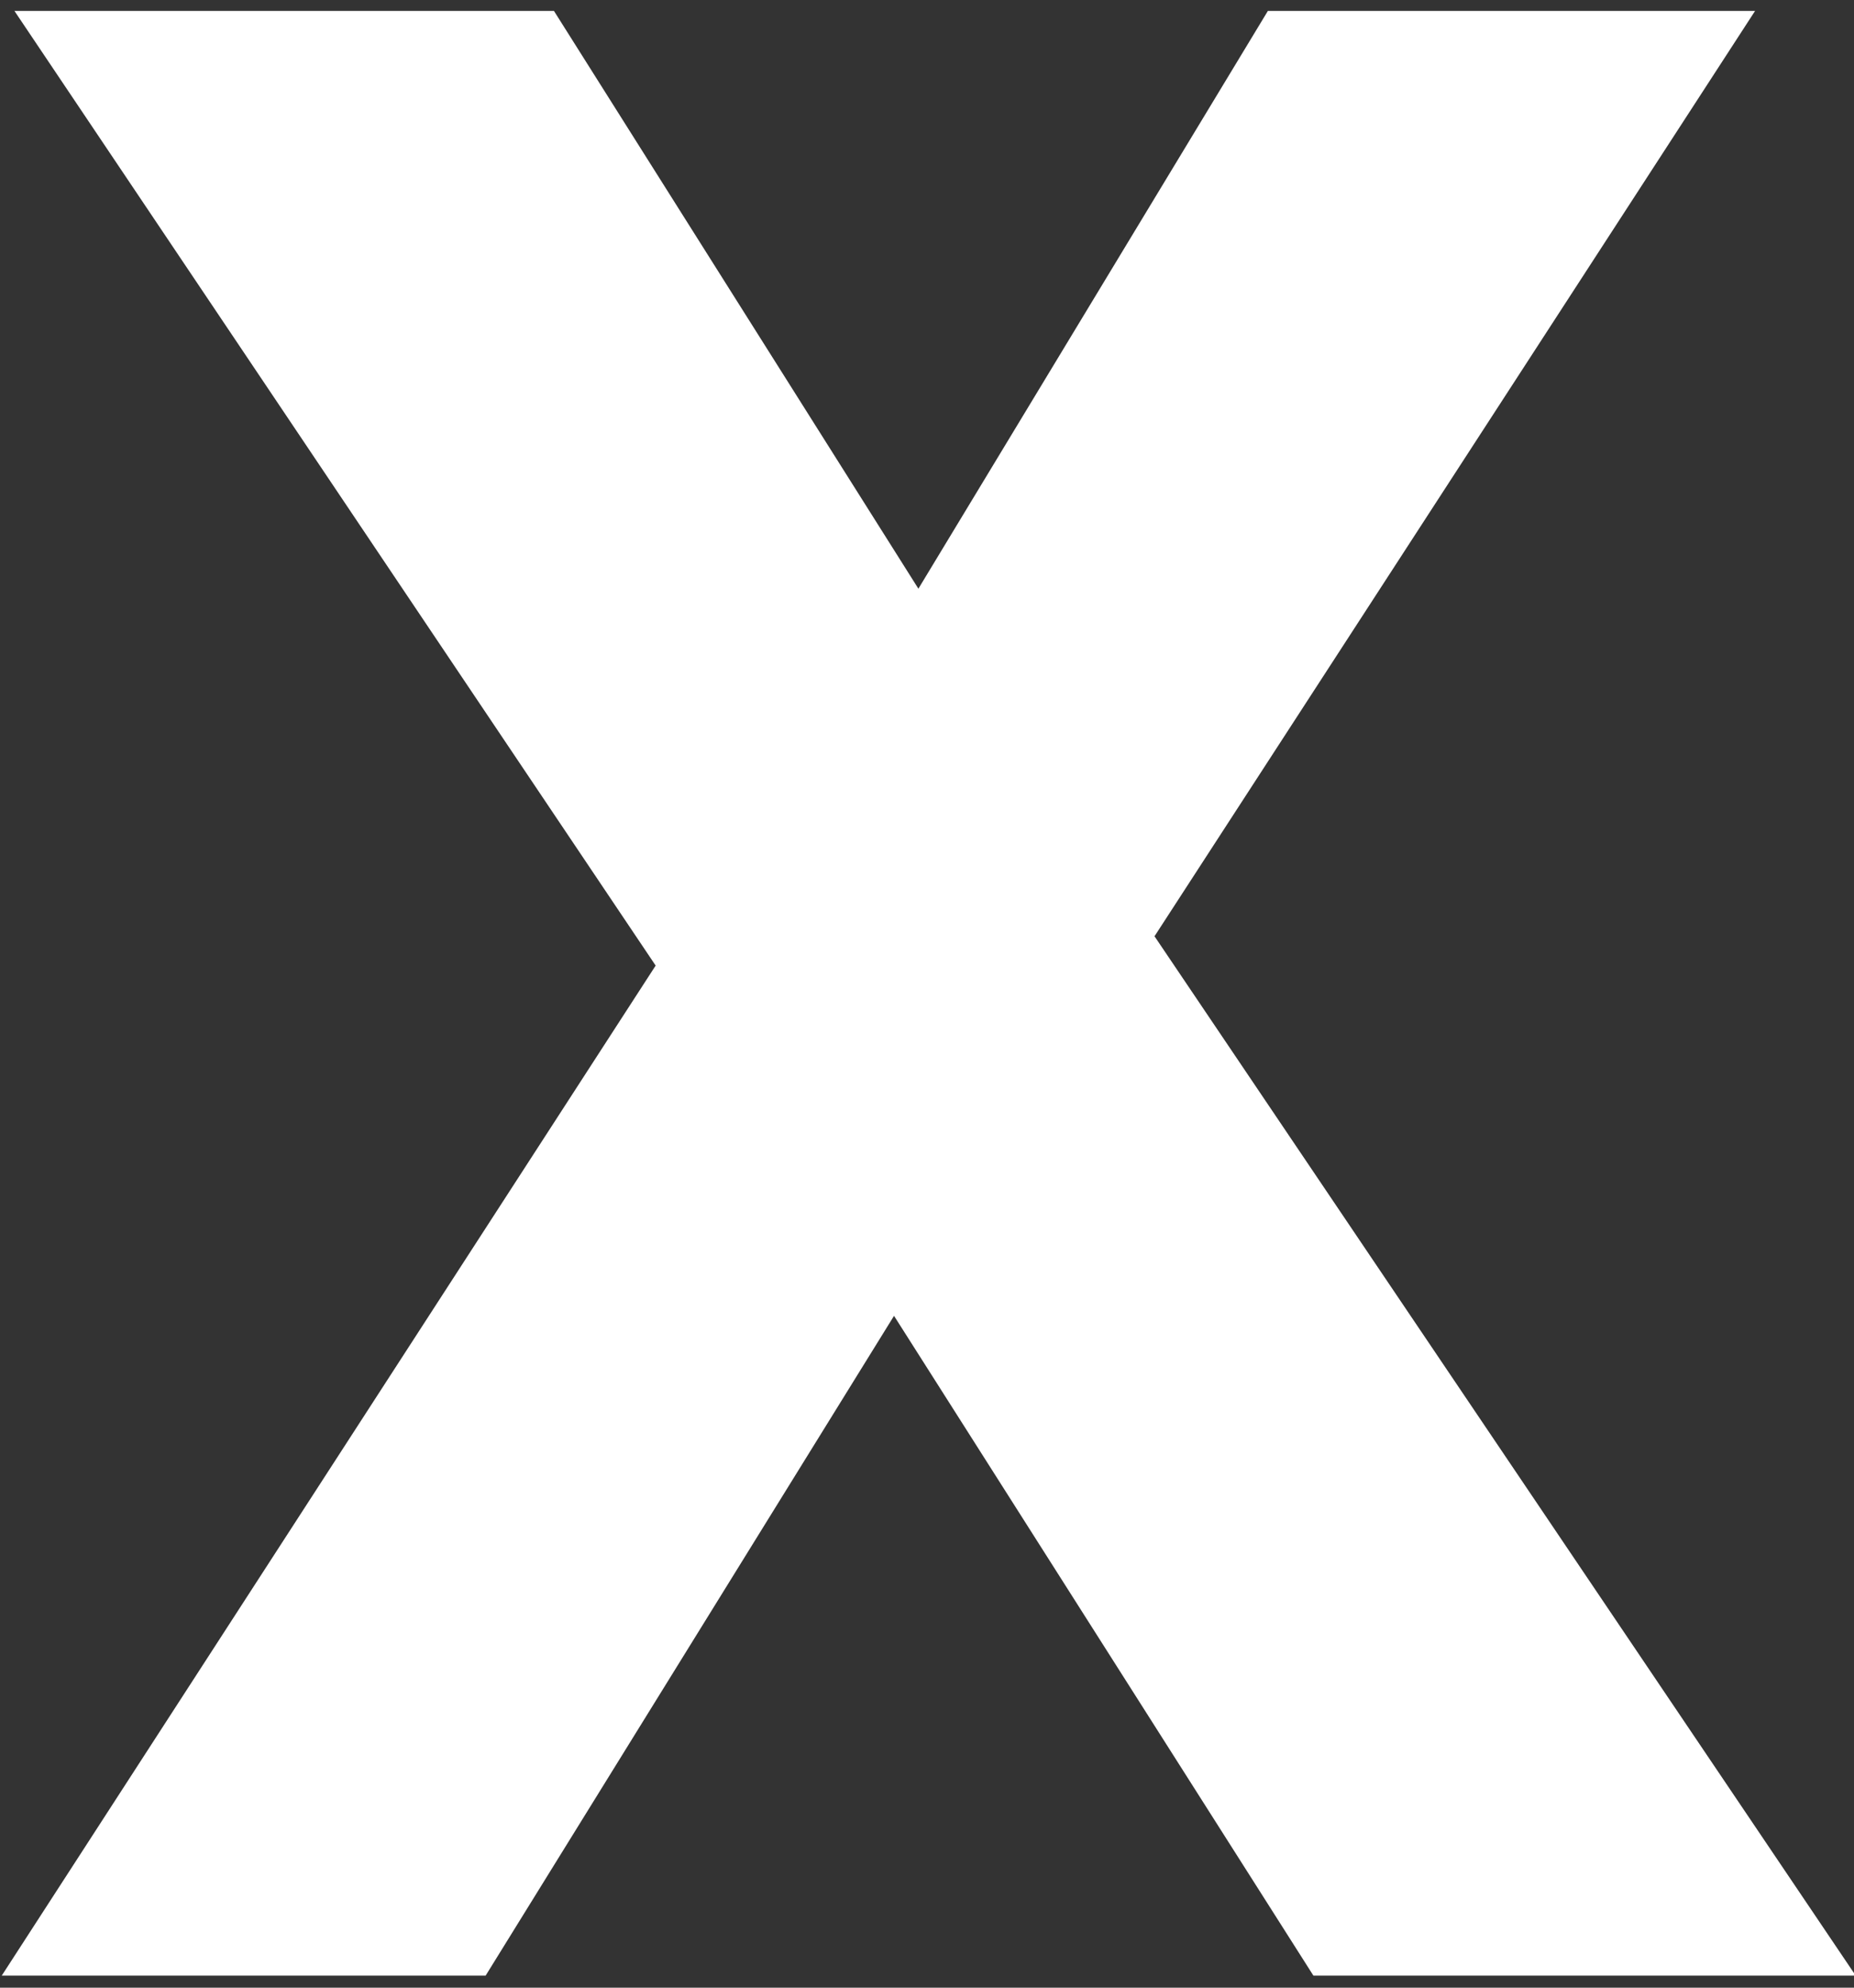 <svg width="14" height="15" xmlns="http://www.w3.org/2000/svg" xmlns:xlink="http://www.w3.org/1999/xlink" xml:space="preserve" overflow="hidden"><rect width="100%" height="100%" fill="#333333" stroke="none"/><defs><clipPath id="clip0"><rect x="1239" y="29" width="14" height="15"/></clipPath></defs><g clip-path="url(#clip0)" transform="translate(-1239 -29)"><path d="M767.504 31.575 762.662 24.442 766.736 24.442 769.488 28.759 772.127 24.442 775.806 24.442 771.271 31.356 776.566 39.122 772.471 39.122 769.304 34.192 766.22 39.122 762.566 39.122Z" fill="#FFFFFF" transform="matrix(1 0 0 1.01 476.447 4.396)"/></g></svg>